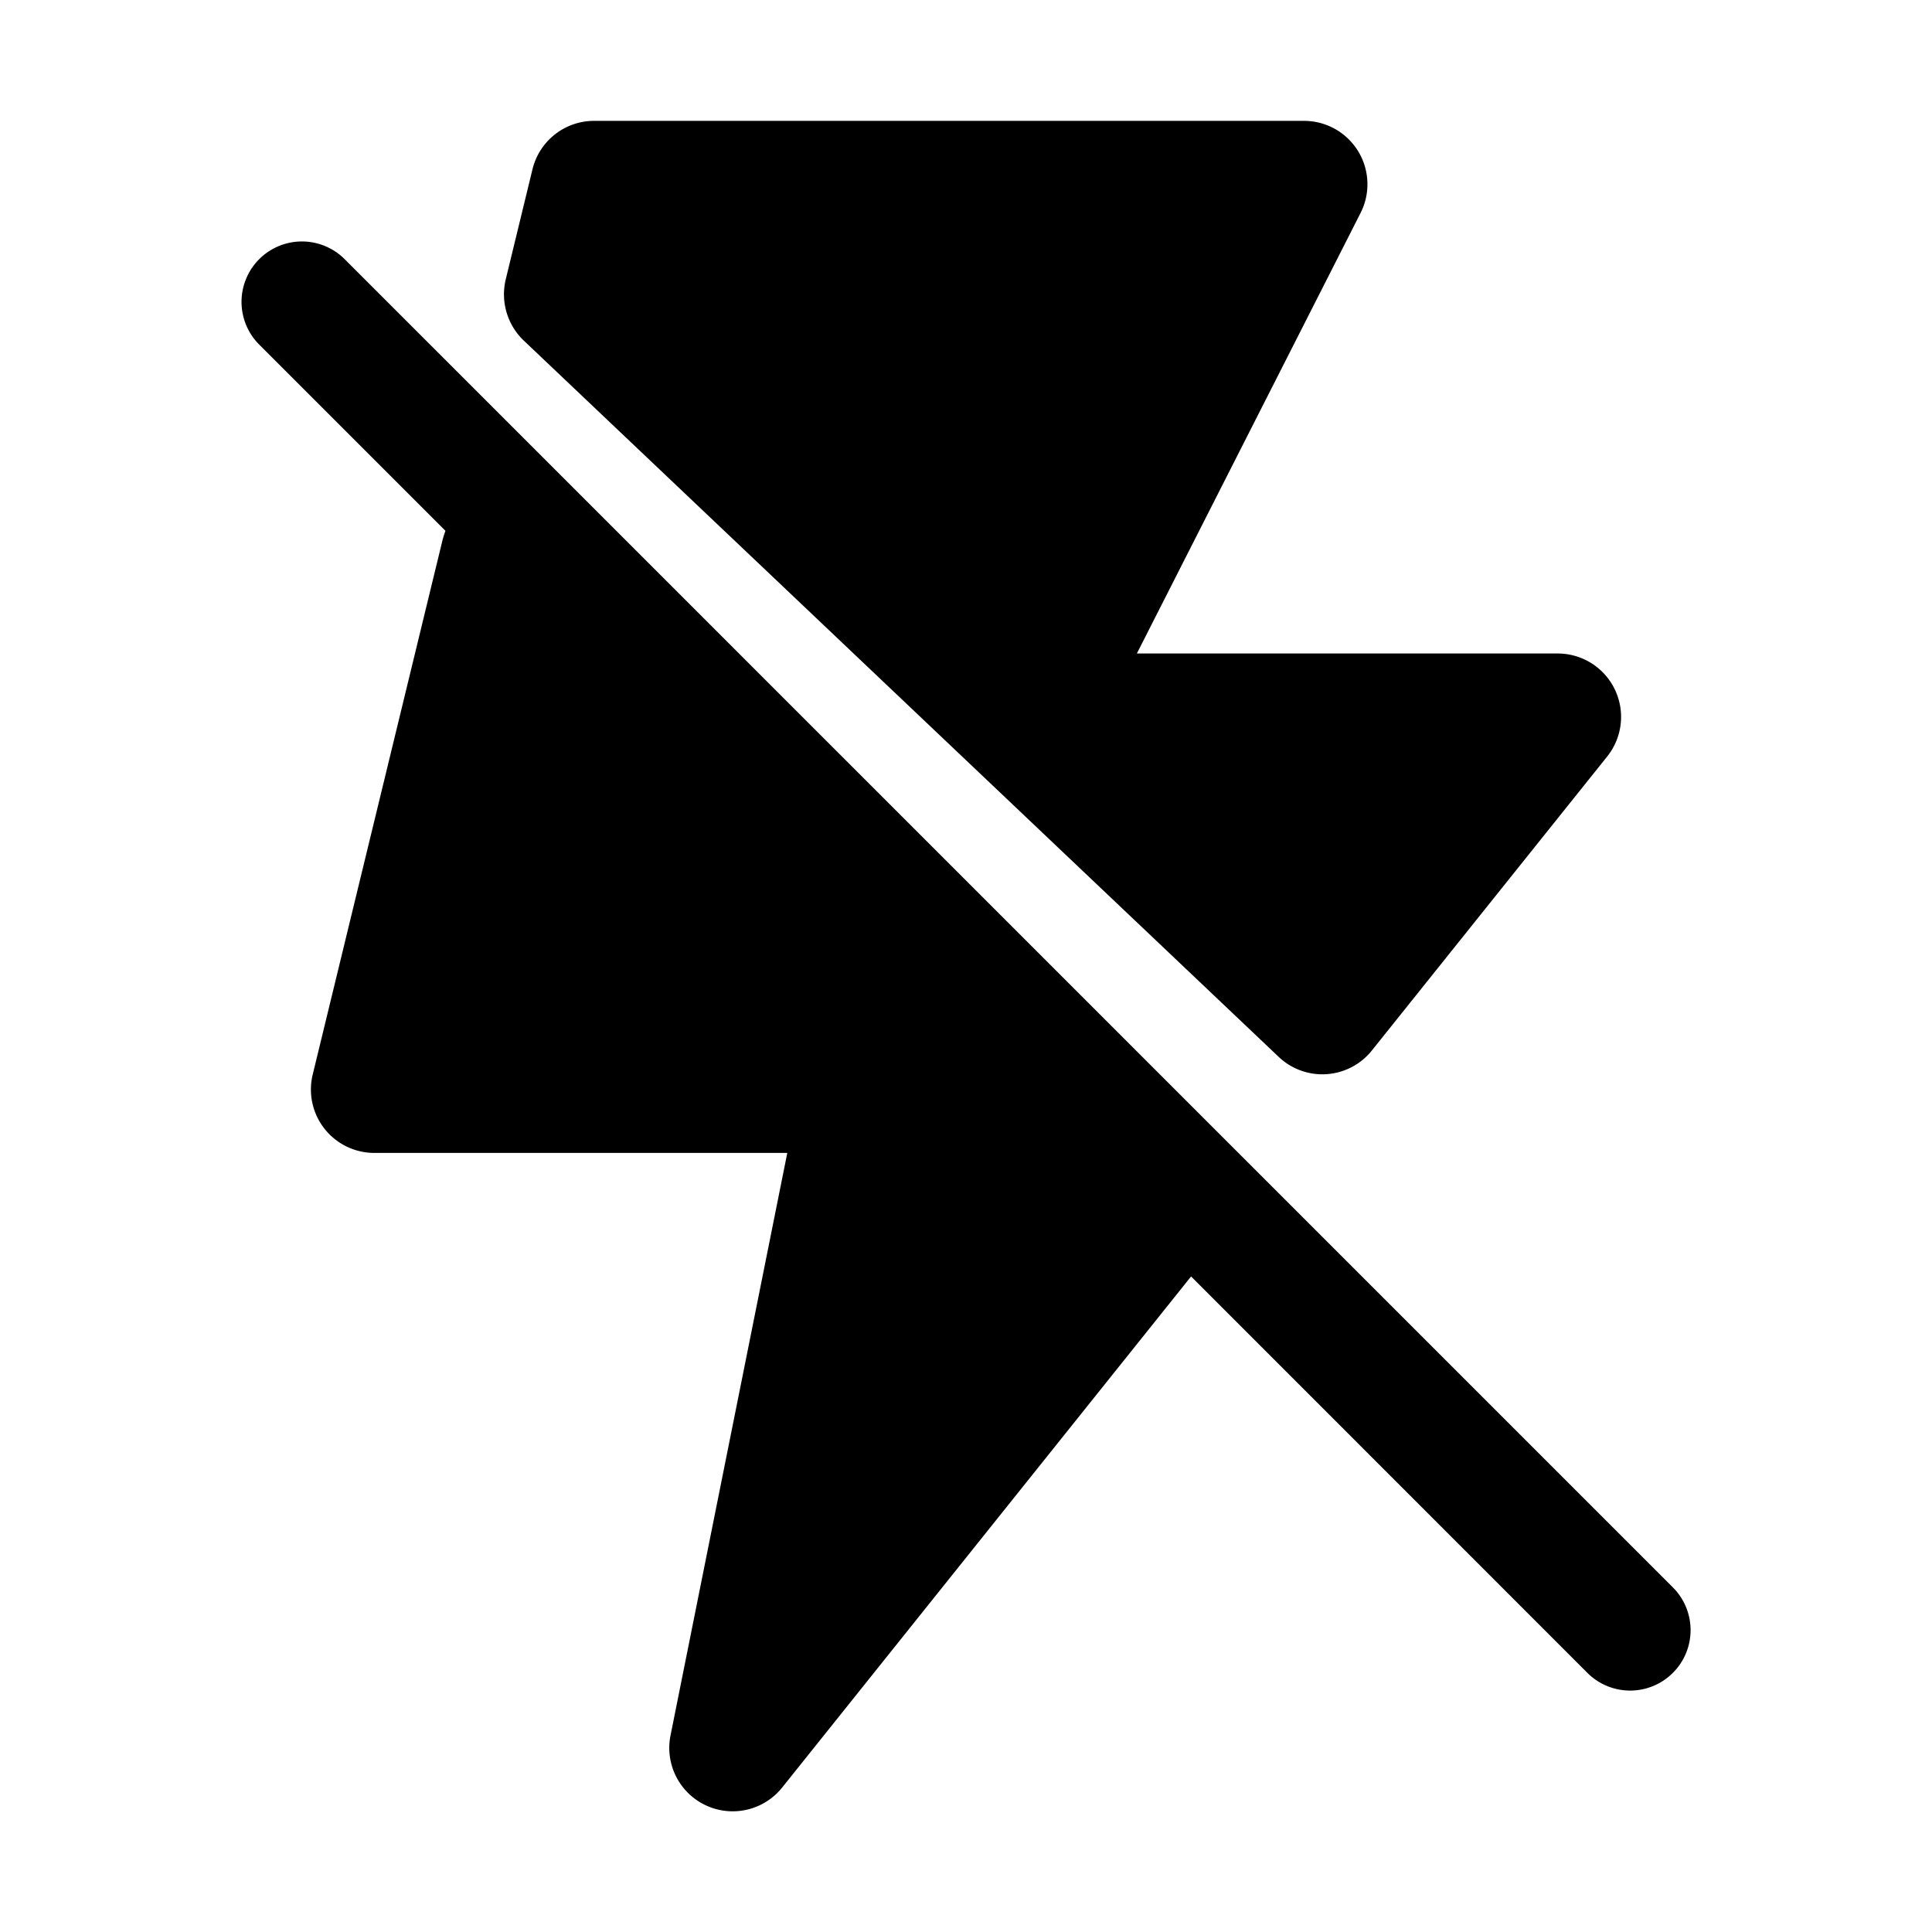 <svg xmlns="http://www.w3.org/2000/svg" width="16" height="16" fill="none" class="persona-icon" viewBox="0 0 16 16"><path fill="currentColor" d="M4.41 1.401a.525.525 0 0 1 .51-.4h5.88a.525.525 0 0 1 .468.762L9.415 5.412H12.9a.525.525 0 0 1 .41.853L11.361 8.7a.525.525 0 0 1-.771.053L4.337 2.82a.53.53 0 0 1-.149-.505zM9.864 10.571l3.282 3.283a.5.5 0 0 0 .708-.708l-11-11a.5.5 0 1 0-.707.708l1.542 1.542a1 1 0 0 0-.023.072L2.59 8.898a.525.525 0 0 0 .51.65h3.42l-.967 4.824a.525.525 0 0 0 .925.431z"/></svg>